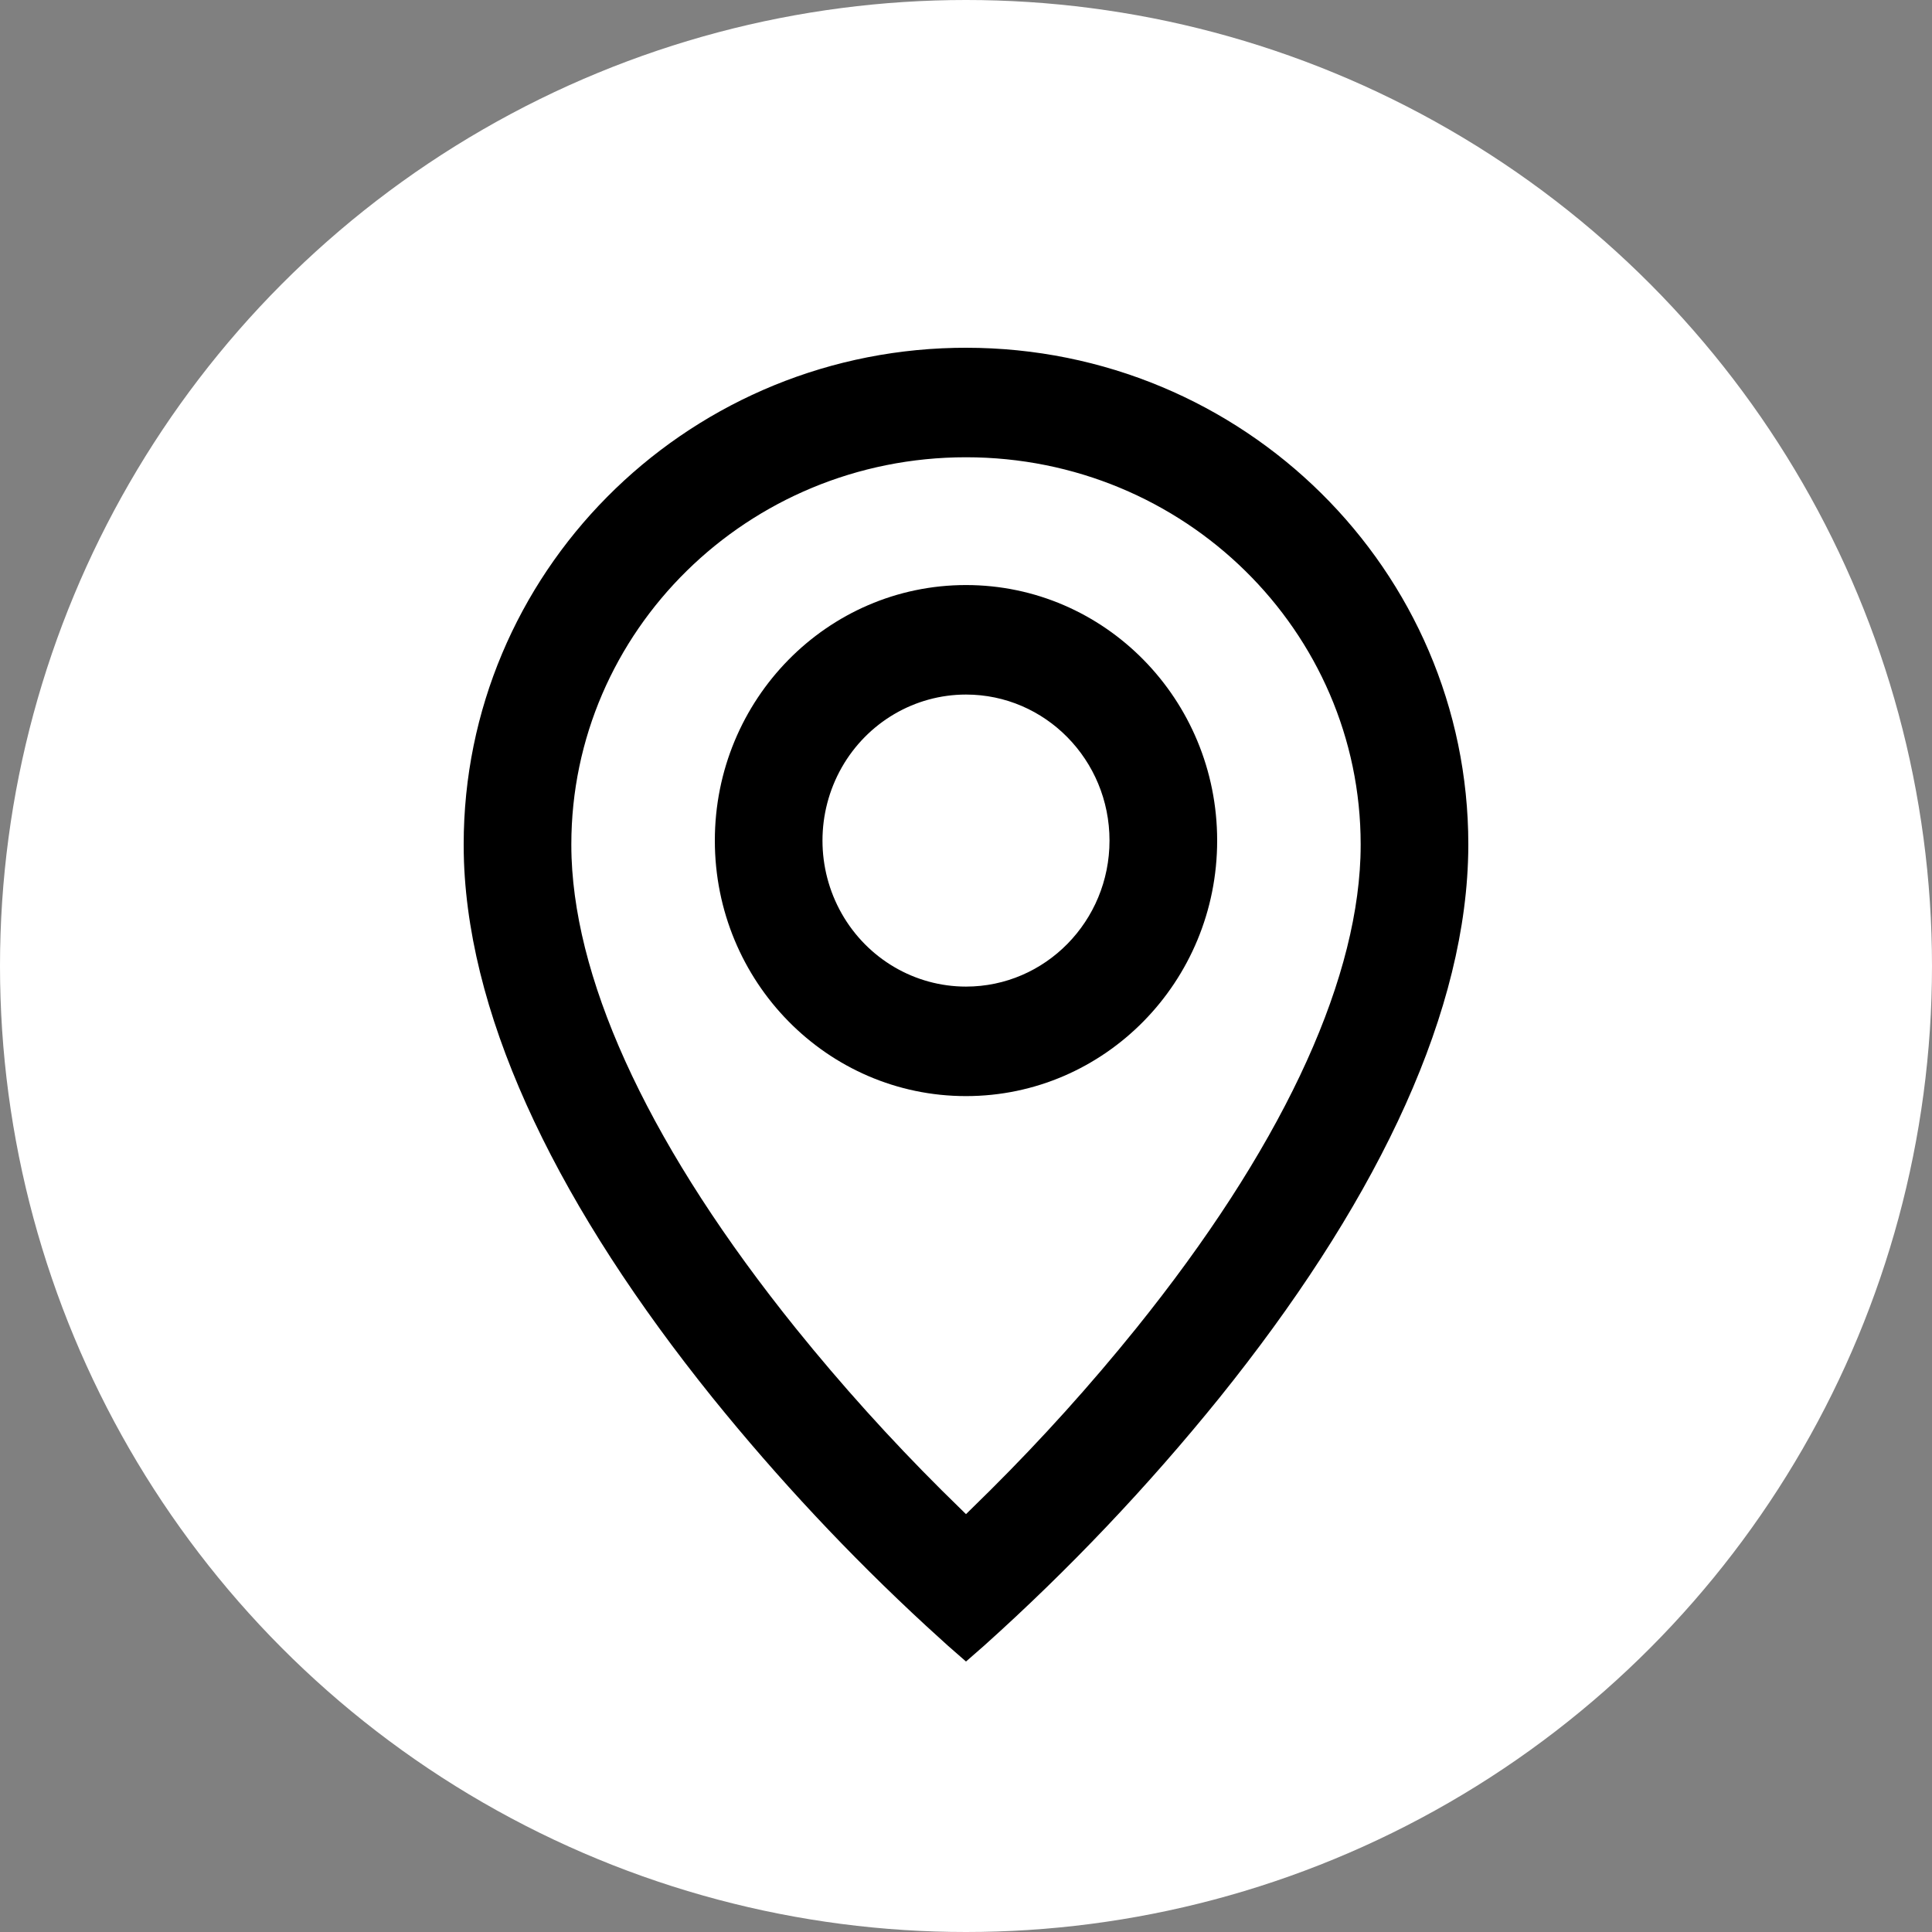 <?xml version="1.0" encoding="UTF-8"?>
<svg width="50px" height="50px" viewBox="0 0 50 50" version="1.1" xmlns="http://www.w3.org/2000/svg" xmlns:xlink="http://www.w3.org/1999/xlink">
    <rect x="0" y="0" width="50" height="50" fill="#808080" stroke="none"/>
    <title>sendLocation</title>
    <desc>Created with Sketch.</desc>
    <g id="页面-1" stroke="none" stroke-width="1" fill="none" fill-rule="evenodd">
        <g id="输入框icon" transform="translate(-1243, -176)">
            <g id="发送定位" transform="translate(1243, 176)">
                <g>
                    <rect id="矩形" fill="#000000" fill-rule="nonzero" opacity="0" x="0" y="0" width="50" height="50"></rect>
                    <circle id="椭圆形" fill="#FFFFFF" cx="25" cy="25" r="25"></circle>
                    <path d="M25,9 C32.18,9 38,14.754 38,21.854 C38,22.004 37.997,22.154 37.991,22.308 C37.831,26.555 35.456,31.332 31.558,36.176 C29.7,38.475 27.665,40.619 25.472,42.587 L25,43 L24.528,42.587 L23.962,42.072 C21.983,40.246 20.139,38.275 18.442,36.175 C14.544,31.332 12.169,26.555 12.008,22.307 C12.003,22.155 12,22.004 12,21.853 C12,14.853 17.662,9.158 24.706,9.003 L25,9 Z M25,11.834 C19.341,11.834 14.786,16.339 14.786,21.854 C14.786,21.967 14.788,22.082 14.792,22.198 C14.92,25.59 16.906,29.794 20.598,34.38 C21.779,35.844 23.038,37.241 24.368,38.565 L25,39.186 L25.631,38.565 C26.962,37.241 28.221,35.844 29.402,34.38 C33.094,29.794 35.08,25.59 35.208,22.198 C35.212,22.082 35.214,21.967 35.214,21.854 C35.214,16.339 30.659,11.834 25,11.834 Z M25,15.141 C28.59,15.141 31.5,18.102 31.5,21.754 C31.5,25.406 28.59,28.367 25,28.367 C21.41,28.367 18.5,25.406 18.5,21.754 C18.5,18.102 21.41,15.141 25,15.141 Z M25,17.975 C23.673,17.975 22.447,18.695 21.783,19.864 C21.12,21.034 21.12,22.474 21.783,23.643 C22.447,24.813 23.673,25.533 25,25.533 C27.051,25.533 28.714,23.841 28.714,21.754 C28.714,19.667 27.051,17.975 25,17.975 L25,17.975 Z" id="形状" fill="#000000" fill-rule="nonzero"></path>
                </g>
            </g>
        </g>
    </g>
</svg>